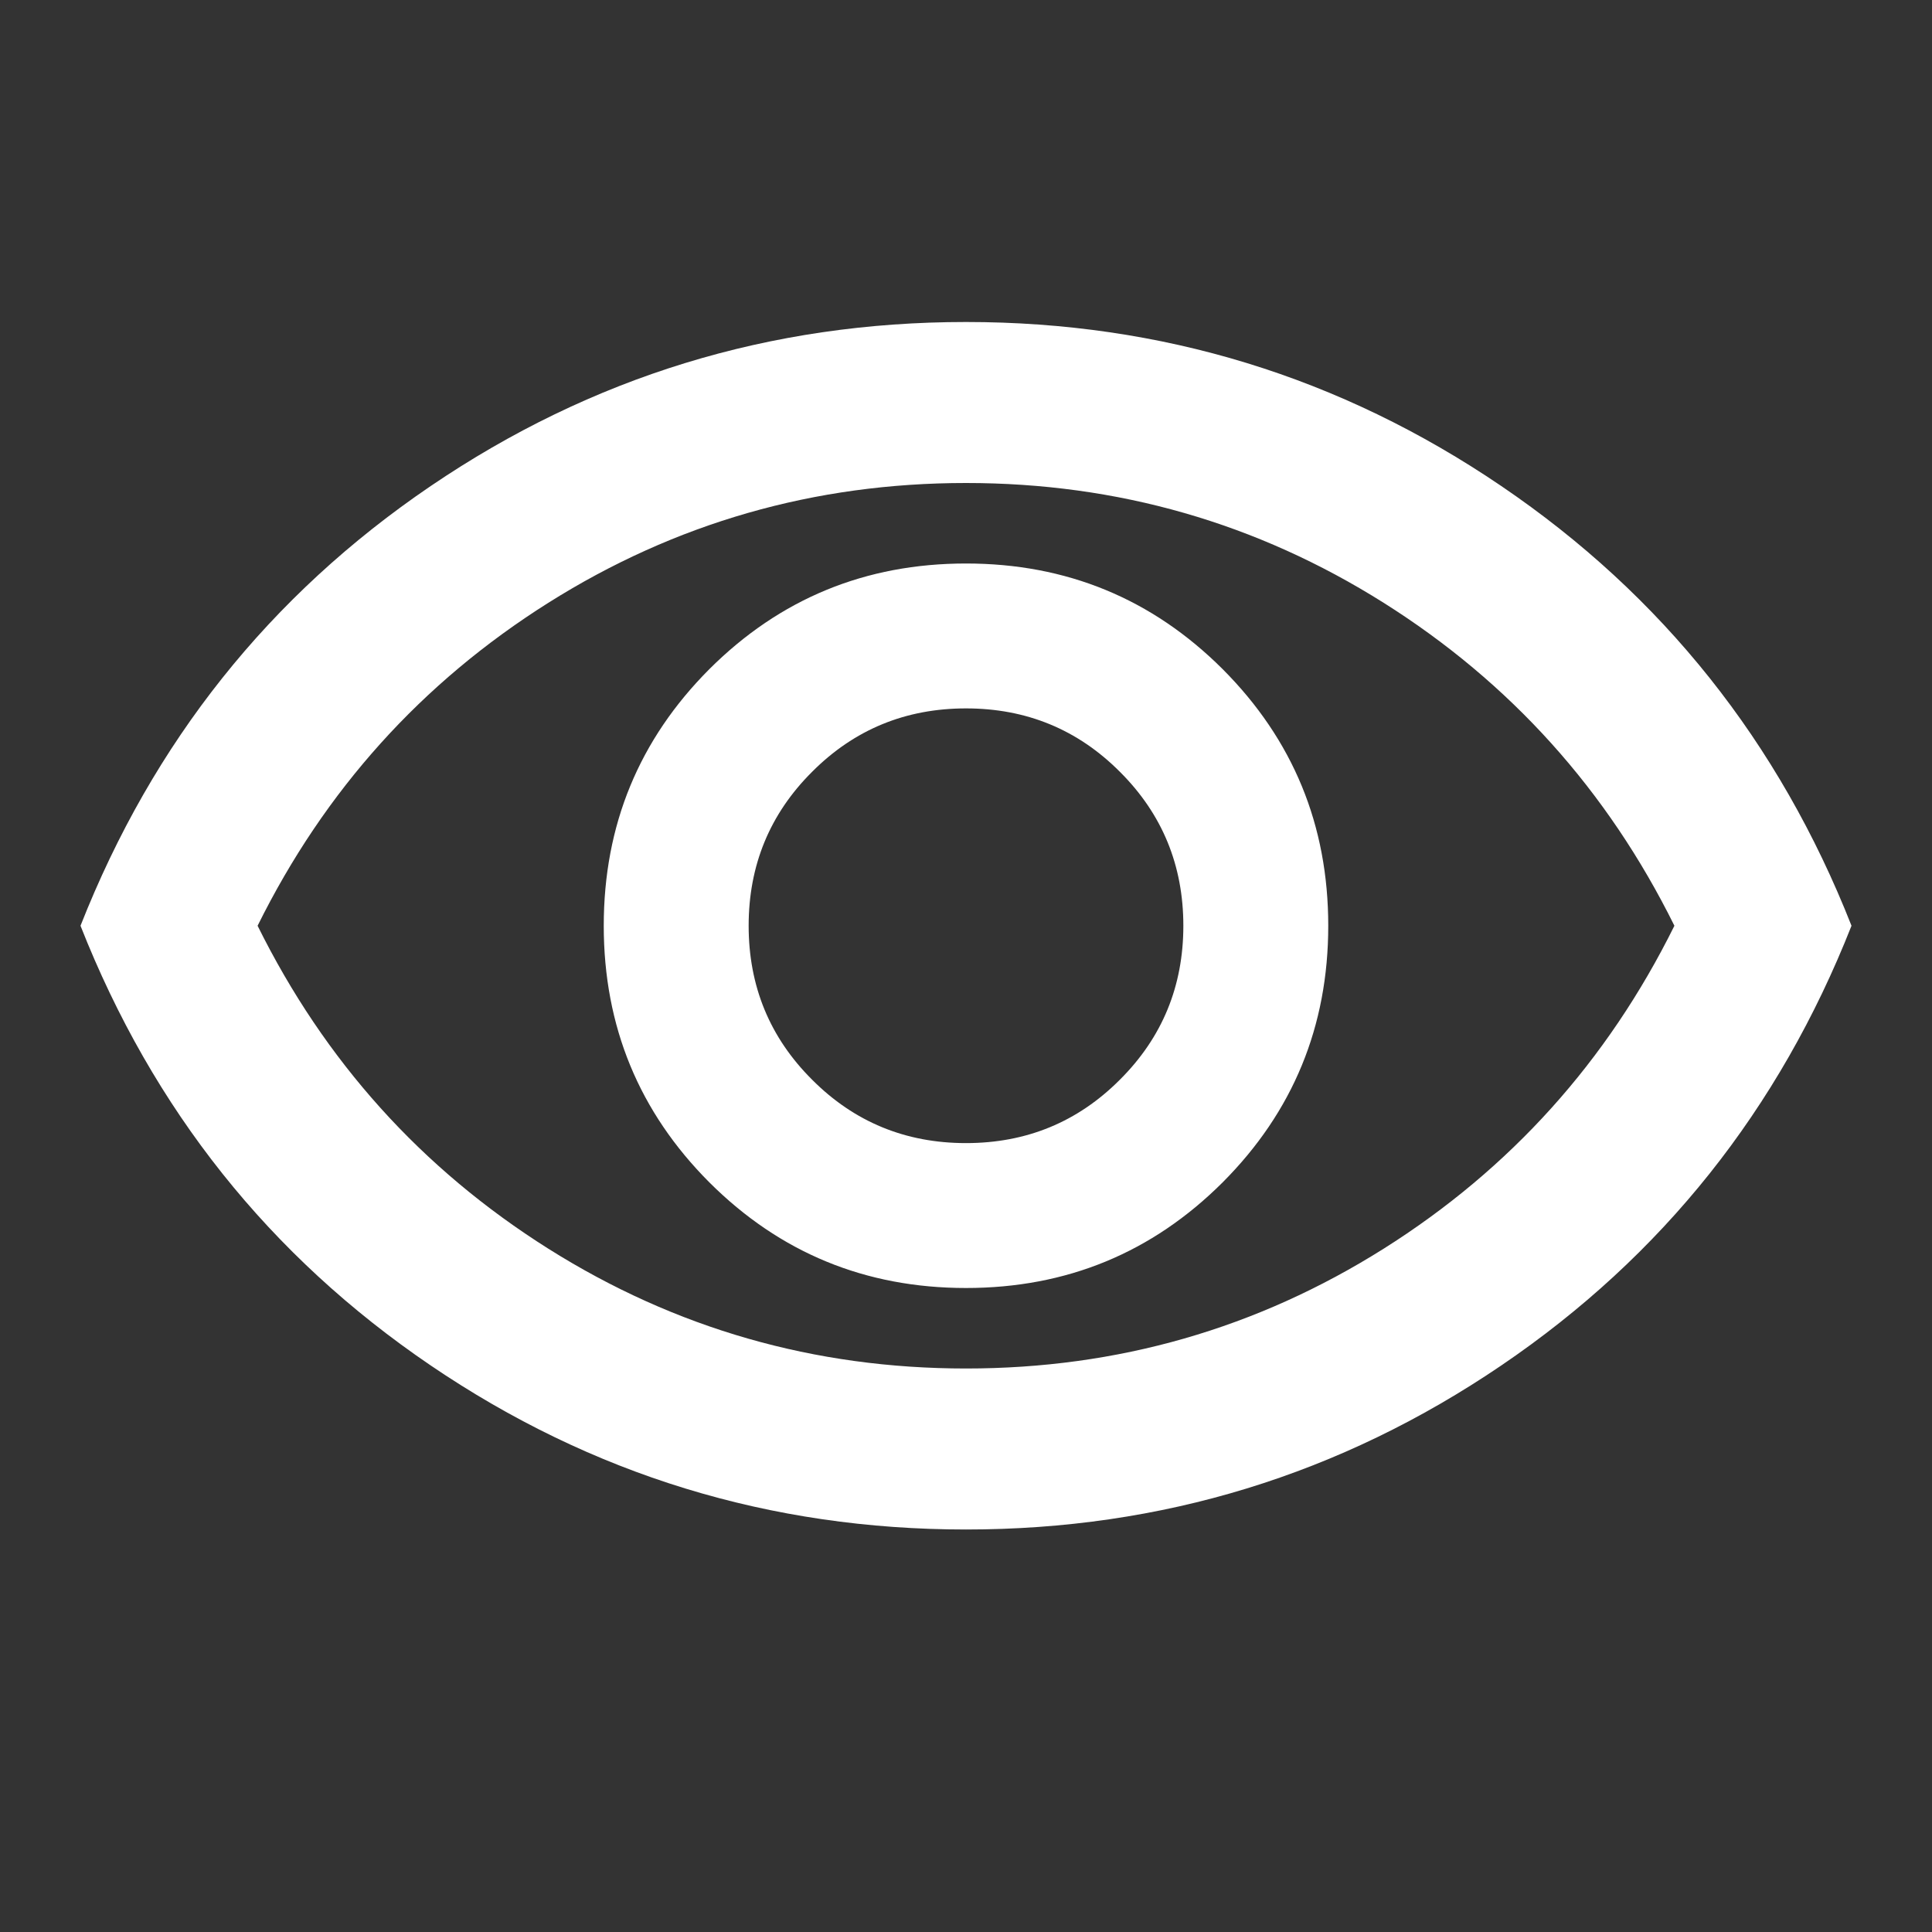 <svg width="12" height="12" viewBox="0 0 12 12" fill="none" xmlns="http://www.w3.org/2000/svg">
<rect x="0" y="0" width="12" height="12" fill="#333333" stroke="none"/>
<path d="M6 8C6.625 8 7.156 7.781 7.594 7.344C8.031 6.906 8.25 6.375 8.25 5.75C8.25 5.125 8.031 4.594 7.594 4.156C7.156 3.719 6.625 3.5 6 3.5C5.375 3.5 4.844 3.719 4.406 4.156C3.969 4.594 3.75 5.125 3.75 5.75C3.75 6.375 3.969 6.906 4.406 7.344C4.844 7.781 5.375 8 6 8ZM6 7.1C5.625 7.1 5.306 6.969 5.044 6.706C4.781 6.444 4.65 6.125 4.65 5.75C4.65 5.375 4.781 5.056 5.044 4.794C5.306 4.531 5.625 4.4 6 4.4C6.375 4.4 6.694 4.531 6.956 4.794C7.219 5.056 7.35 5.375 7.35 5.75C7.35 6.125 7.219 6.444 6.956 6.706C6.694 6.969 6.375 7.1 6 7.1ZM6 9.5C4.783 9.5 3.675 9.16 2.675 8.481C1.675 7.802 0.95 6.892 0.5 5.75C0.95 4.608 1.675 3.698 2.675 3.019C3.675 2.34 4.783 2 6 2C7.217 2 8.325 2.34 9.325 3.019C10.325 3.698 11.05 4.608 11.5 5.75C11.05 6.892 10.325 7.802 9.325 8.481C8.325 9.16 7.217 9.5 6 9.5ZM6 8.5C6.942 8.5 7.806 8.252 8.594 7.756C9.381 7.26 9.983 6.592 10.4 5.75C9.983 4.908 9.381 4.24 8.594 3.744C7.806 3.248 6.942 3 6 3C5.058 3 4.194 3.248 3.406 3.744C2.619 4.24 2.017 4.908 1.6 5.75C2.017 6.592 2.619 7.26 3.406 7.756C4.194 8.252 5.058 8.5 6 8.5Z" fill="white"/>
</svg>
